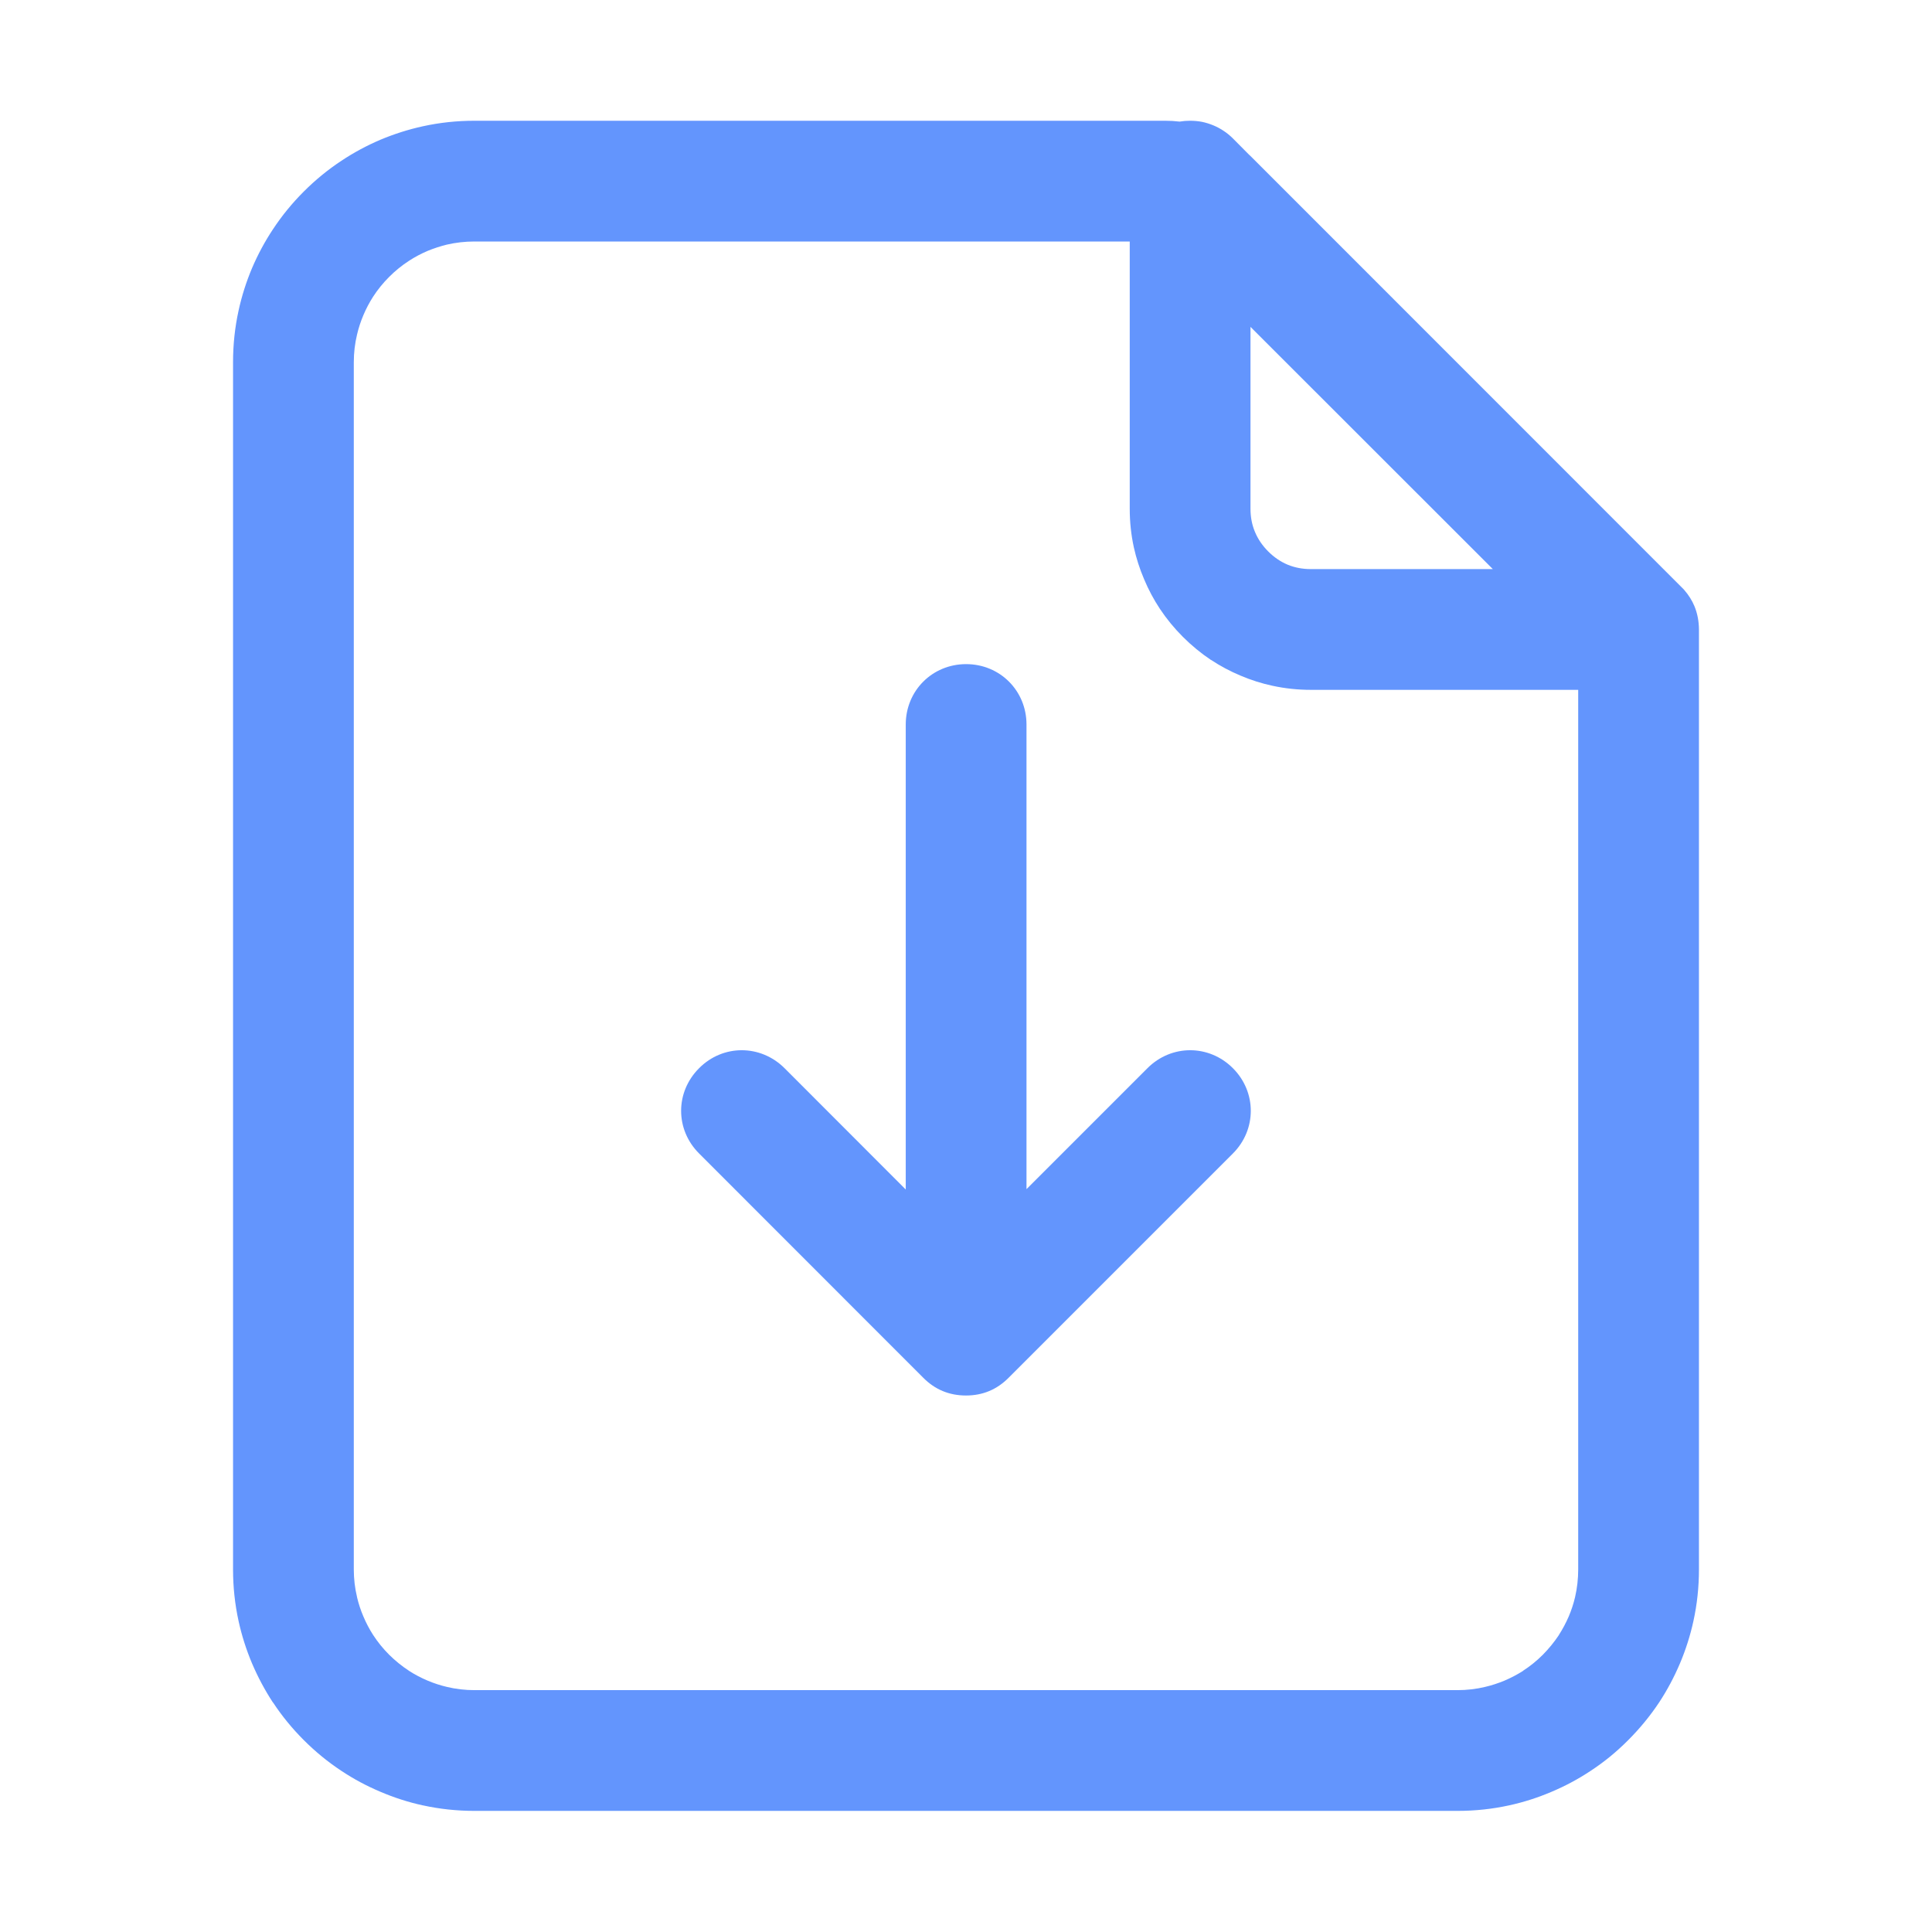 <svg width="16" height="16" viewBox="0 0 16 16" fill="none" xmlns="http://www.w3.org/2000/svg" xmlns:xlink="http://www.w3.org/1999/xlink">
	<desc>
			Created with Pixso.
	</desc>
	<defs>
		<clipPath id="clip124_14004">
			<rect id="下载active" width="16" height="16" fill="white" fill-opacity="0"/>
		</clipPath>
	</defs>
	<g clip-path="url(#clip124_14004)">
		<path id="合并" d="M13.949 4.887L13.944 4.881L10.357 1.293Q10.349 1.285 10.341 1.278L10.21 1.146Q10.175 1.111 10.134 1.084L10.134 1.084Q10.094 1.057 10.048 1.038Q10.002 1.019 9.954 1.009L9.954 1.009Q9.906 1 9.856 1Q9.811 1 9.769 1.007Q9.71 1 9.65 1L3.93 1Q3.71 1 3.501 1.046L3.501 1.046L3.501 1.046L3.501 1.046Q3.323 1.085 3.151 1.157Q2.98 1.23 2.828 1.331L2.828 1.331L2.828 1.331L2.828 1.331Q2.661 1.441 2.516 1.586Q2.371 1.731 2.261 1.898L2.261 1.898L2.261 1.898Q2.16 2.05 2.087 2.221Q2.015 2.392 1.976 2.571L1.976 2.571Q1.93 2.78 1.93 3L1.93 12.997Q1.93 13.216 1.976 13.426L1.976 13.426L1.976 13.426Q2.015 13.604 2.087 13.775Q2.16 13.946 2.26 14.099L2.261 14.099L2.261 14.099L2.261 14.099Q2.371 14.266 2.516 14.411Q2.661 14.556 2.828 14.666L2.828 14.666Q2.98 14.767 3.151 14.839Q3.322 14.912 3.5 14.951L3.501 14.951Q3.71 14.997 3.93 14.997L12.07 14.997Q12.29 14.997 12.499 14.951L12.499 14.951L12.499 14.951Q12.678 14.912 12.849 14.839Q13.02 14.767 13.172 14.666L13.172 14.666L13.172 14.666Q13.34 14.556 13.484 14.411Q13.629 14.266 13.74 14.099Q13.84 13.947 13.913 13.775Q13.985 13.604 14.024 13.426L14.024 13.426Q14.07 13.216 14.07 12.997L14.07 5.234Q14.07 5.223 14.07 5.212Q14.069 5.109 14.033 5.021Q14.003 4.949 13.949 4.887ZM10.537 5.679Q10.693 5.713 10.856 5.713L13.07 5.713L13.07 12.997Q13.07 13.115 13.044 13.227L13.044 13.227L13.044 13.227Q13.025 13.308 12.992 13.386Q12.957 13.467 12.91 13.54L12.91 13.54L12.91 13.541L12.91 13.541Q12.852 13.628 12.777 13.704Q12.702 13.779 12.614 13.836L12.614 13.836L12.614 13.837L12.614 13.837Q12.54 13.884 12.46 13.918Q12.381 13.951 12.3 13.97Q12.188 13.997 12.07 13.997L3.93 13.997Q3.812 13.997 3.7 13.97L3.7 13.97Q3.619 13.951 3.541 13.918Q3.46 13.884 3.387 13.837L3.387 13.836L3.386 13.836Q3.299 13.779 3.223 13.704Q3.147 13.628 3.09 13.54L3.09 13.54Q3.043 13.467 3.009 13.386Q2.976 13.309 2.957 13.228L2.957 13.227Q2.93 13.115 2.93 12.997L2.93 3Q2.93 2.882 2.957 2.77L2.957 2.77Q2.976 2.689 3.009 2.611Q3.043 2.53 3.09 2.457L3.09 2.457Q3.147 2.369 3.223 2.293Q3.299 2.217 3.387 2.16L3.387 2.16Q3.459 2.113 3.541 2.078Q3.619 2.046 3.7 2.026L3.7 2.026Q3.812 2 3.93 2L9.356 2L9.356 4.213Q9.356 4.377 9.39 4.533L9.39 4.533Q9.42 4.668 9.475 4.797Q9.529 4.926 9.605 5.041L9.605 5.041L9.605 5.041Q9.688 5.166 9.796 5.274Q9.904 5.382 10.028 5.465L10.029 5.465Q10.144 5.541 10.273 5.595Q10.402 5.65 10.537 5.679ZM10.356 2.707L10.356 4.213Q10.356 4.317 10.393 4.405Q10.43 4.494 10.503 4.567Q10.576 4.64 10.665 4.677L10.665 4.677Q10.753 4.713 10.856 4.713L12.363 4.713L10.356 2.707ZM8.501 9.848L8.501 6C8.501 5.72 8.281 5.5 8.001 5.5C7.721 5.5 7.501 5.72 7.501 6L7.501 9.851L6.497 8.846C6.298 8.648 5.987 8.648 5.79 8.846C5.591 9.044 5.591 9.355 5.79 9.553L7.646 11.41Q7.792 11.557 8 11.557Q8.207 11.557 8.353 11.41L10.21 9.553C10.408 9.355 10.408 9.044 10.21 8.846C10.012 8.648 9.701 8.648 9.503 8.846L8.501 9.848Z" clip-rule="evenodd" fill="#6395FD" fill-opacity="1" fill-rule="evenodd"/>
	</g>
</svg>
